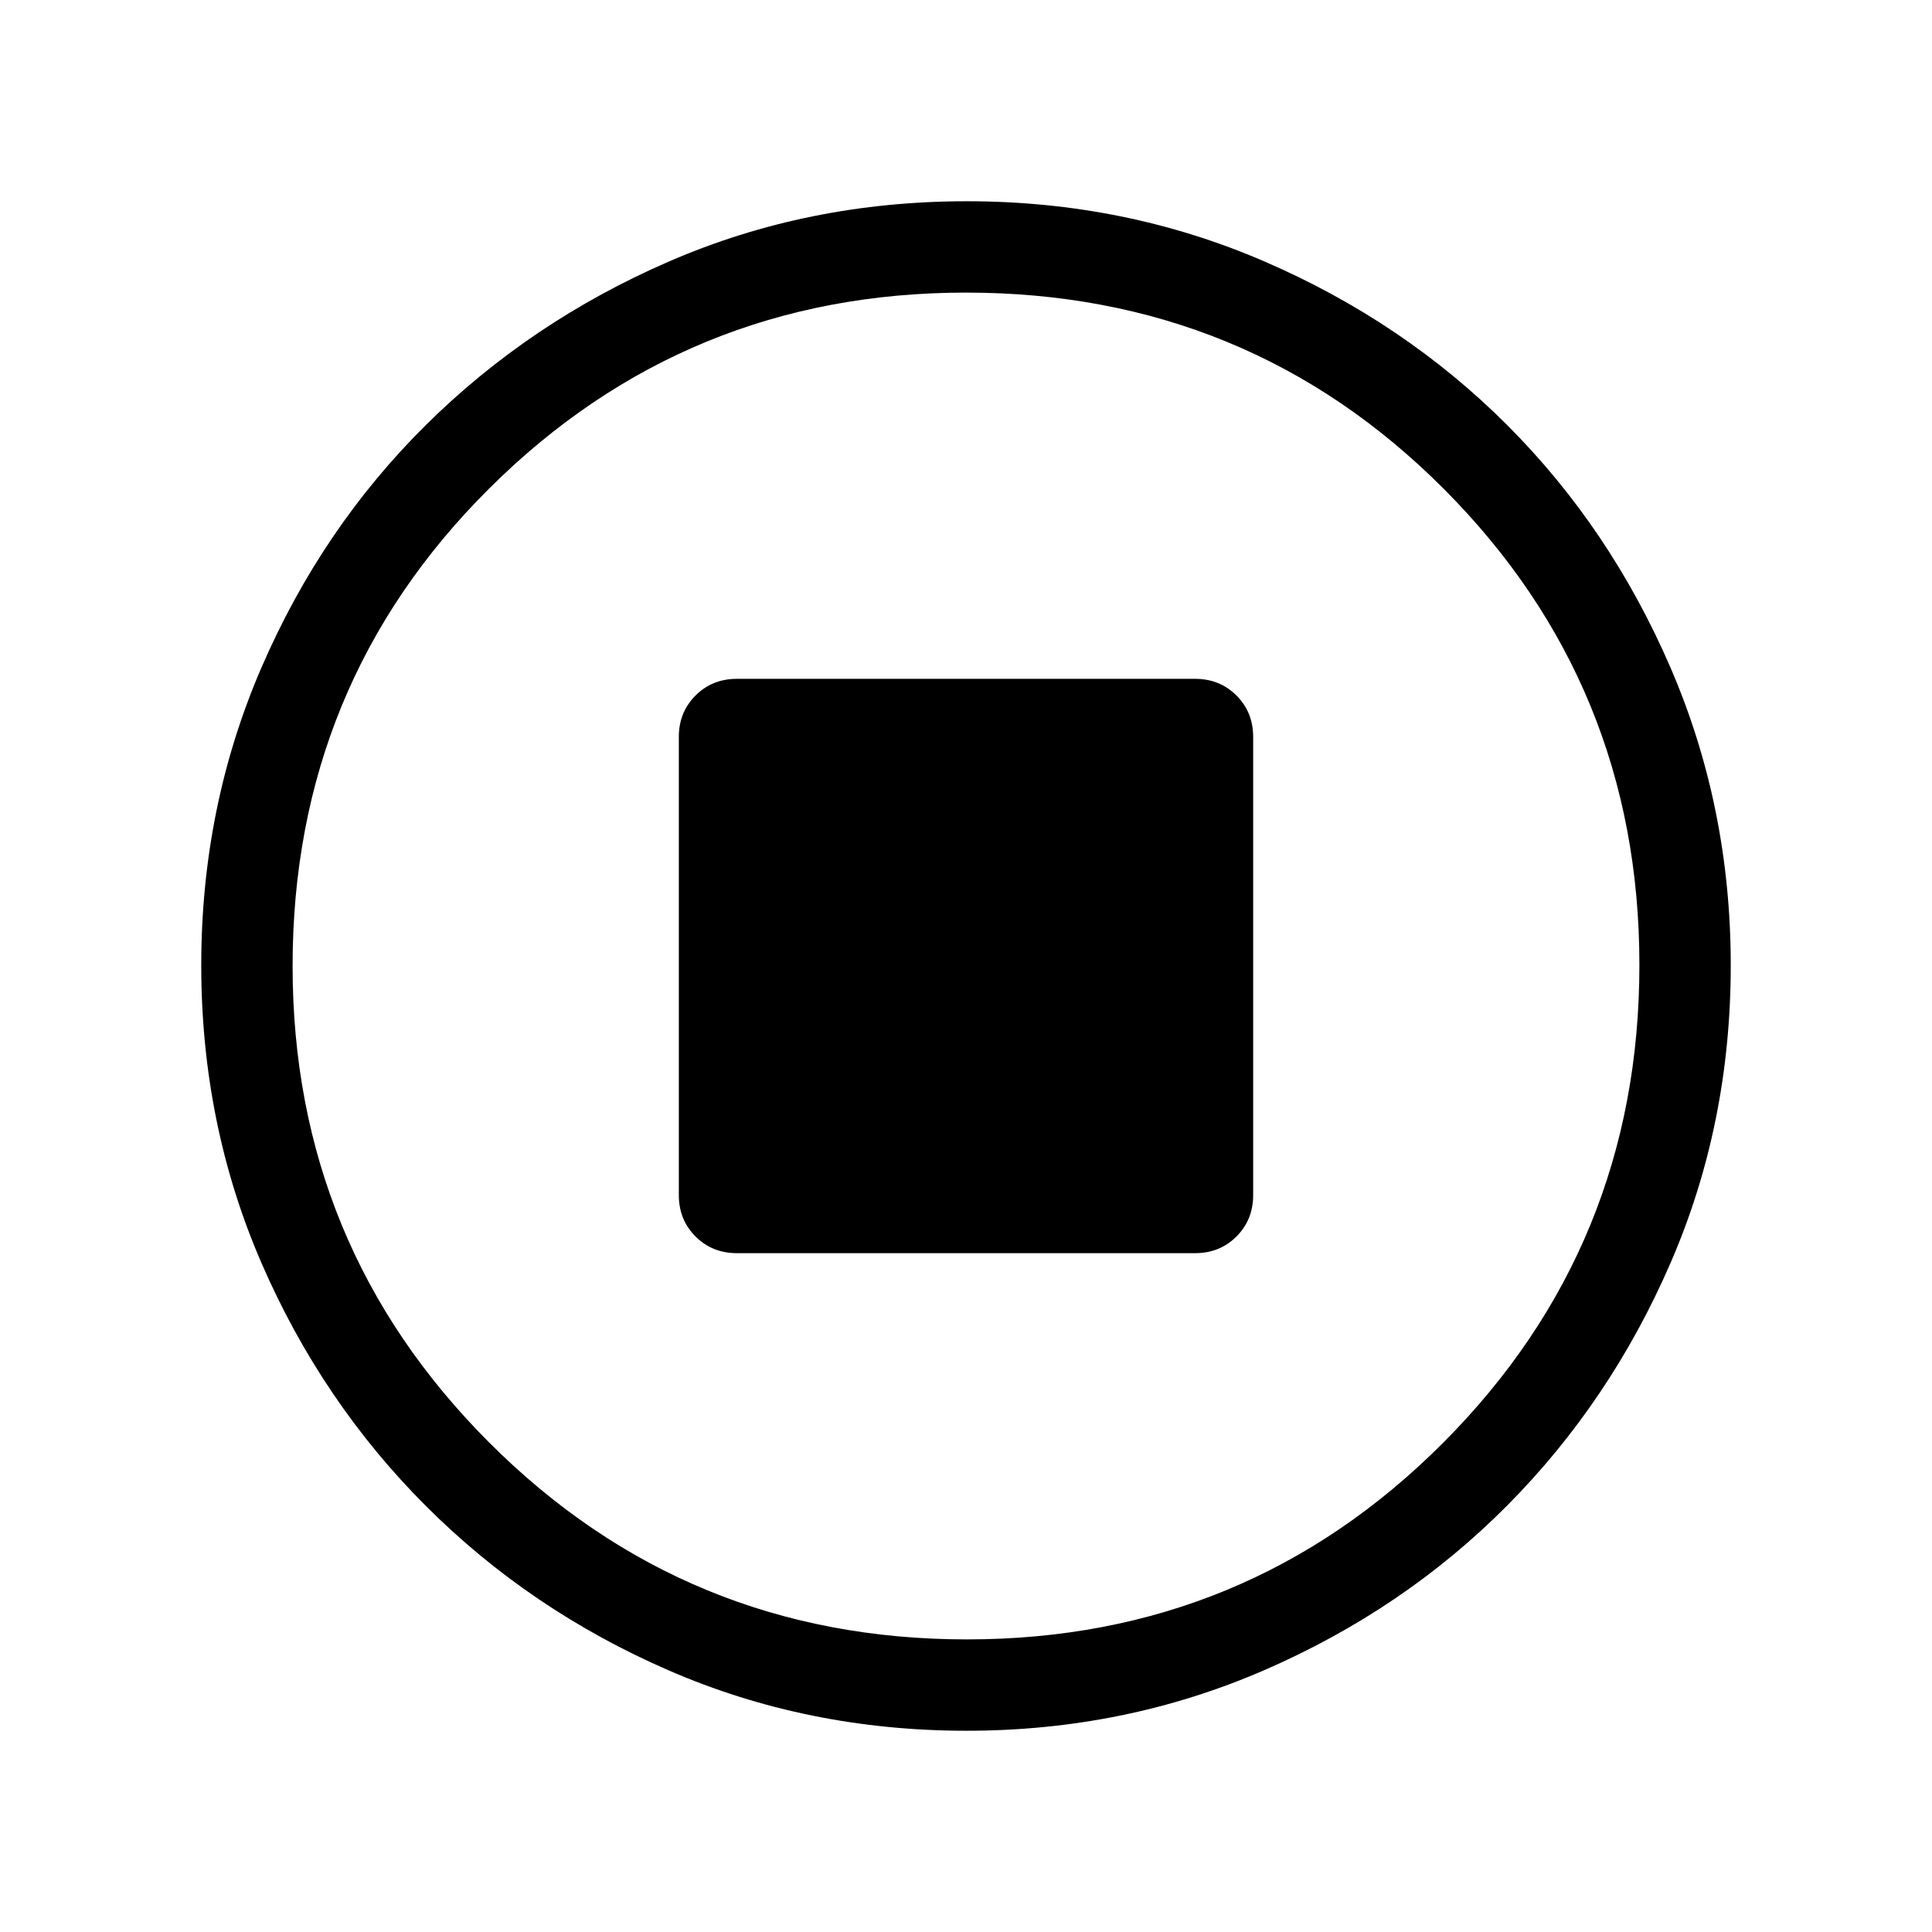 <svg xmlns="http://www.w3.org/2000/svg" height="48" viewBox="0 -960 960 960" width="48"><path d="M366.15-337.31h227.7q12.26 0 20.55-8.29 8.29-8.29 8.29-20.55v-227.7q0-12.26-8.29-20.55-8.29-8.29-20.55-8.29h-227.7q-12.26 0-20.55 8.29-8.29 8.29-8.29 20.55v227.7q0 12.26 8.29 20.55 8.29 8.29 20.55 8.29ZM480.33-100q-78.95 0-147.89-29.92-68.95-29.92-120.76-81.71-51.81-51.79-81.75-120.78Q100-401.39 100-480.43q0-78.66 29.92-147.87 29.92-69.21 81.71-120.52 51.79-51.31 120.78-81.25Q401.39-860 480.43-860q78.66 0 147.87 29.92 69.21 29.92 120.52 81.21 51.31 51.29 81.25 120.63Q860-558.9 860-480.33q0 78.95-29.92 147.89-29.92 68.95-81.21 120.57-51.29 51.63-120.63 81.75Q558.9-100 480.33-100Zm.17-45.39q139.19 0 236.65-97.76 97.46-97.77 97.46-237.35 0-139.19-97.27-236.65-97.27-97.46-237.34-97.46-139.08 0-236.85 97.27-97.76 97.27-97.76 237.34 0 139.08 97.76 236.85 97.77 97.76 237.35 97.76ZM480-480Z"/></svg>